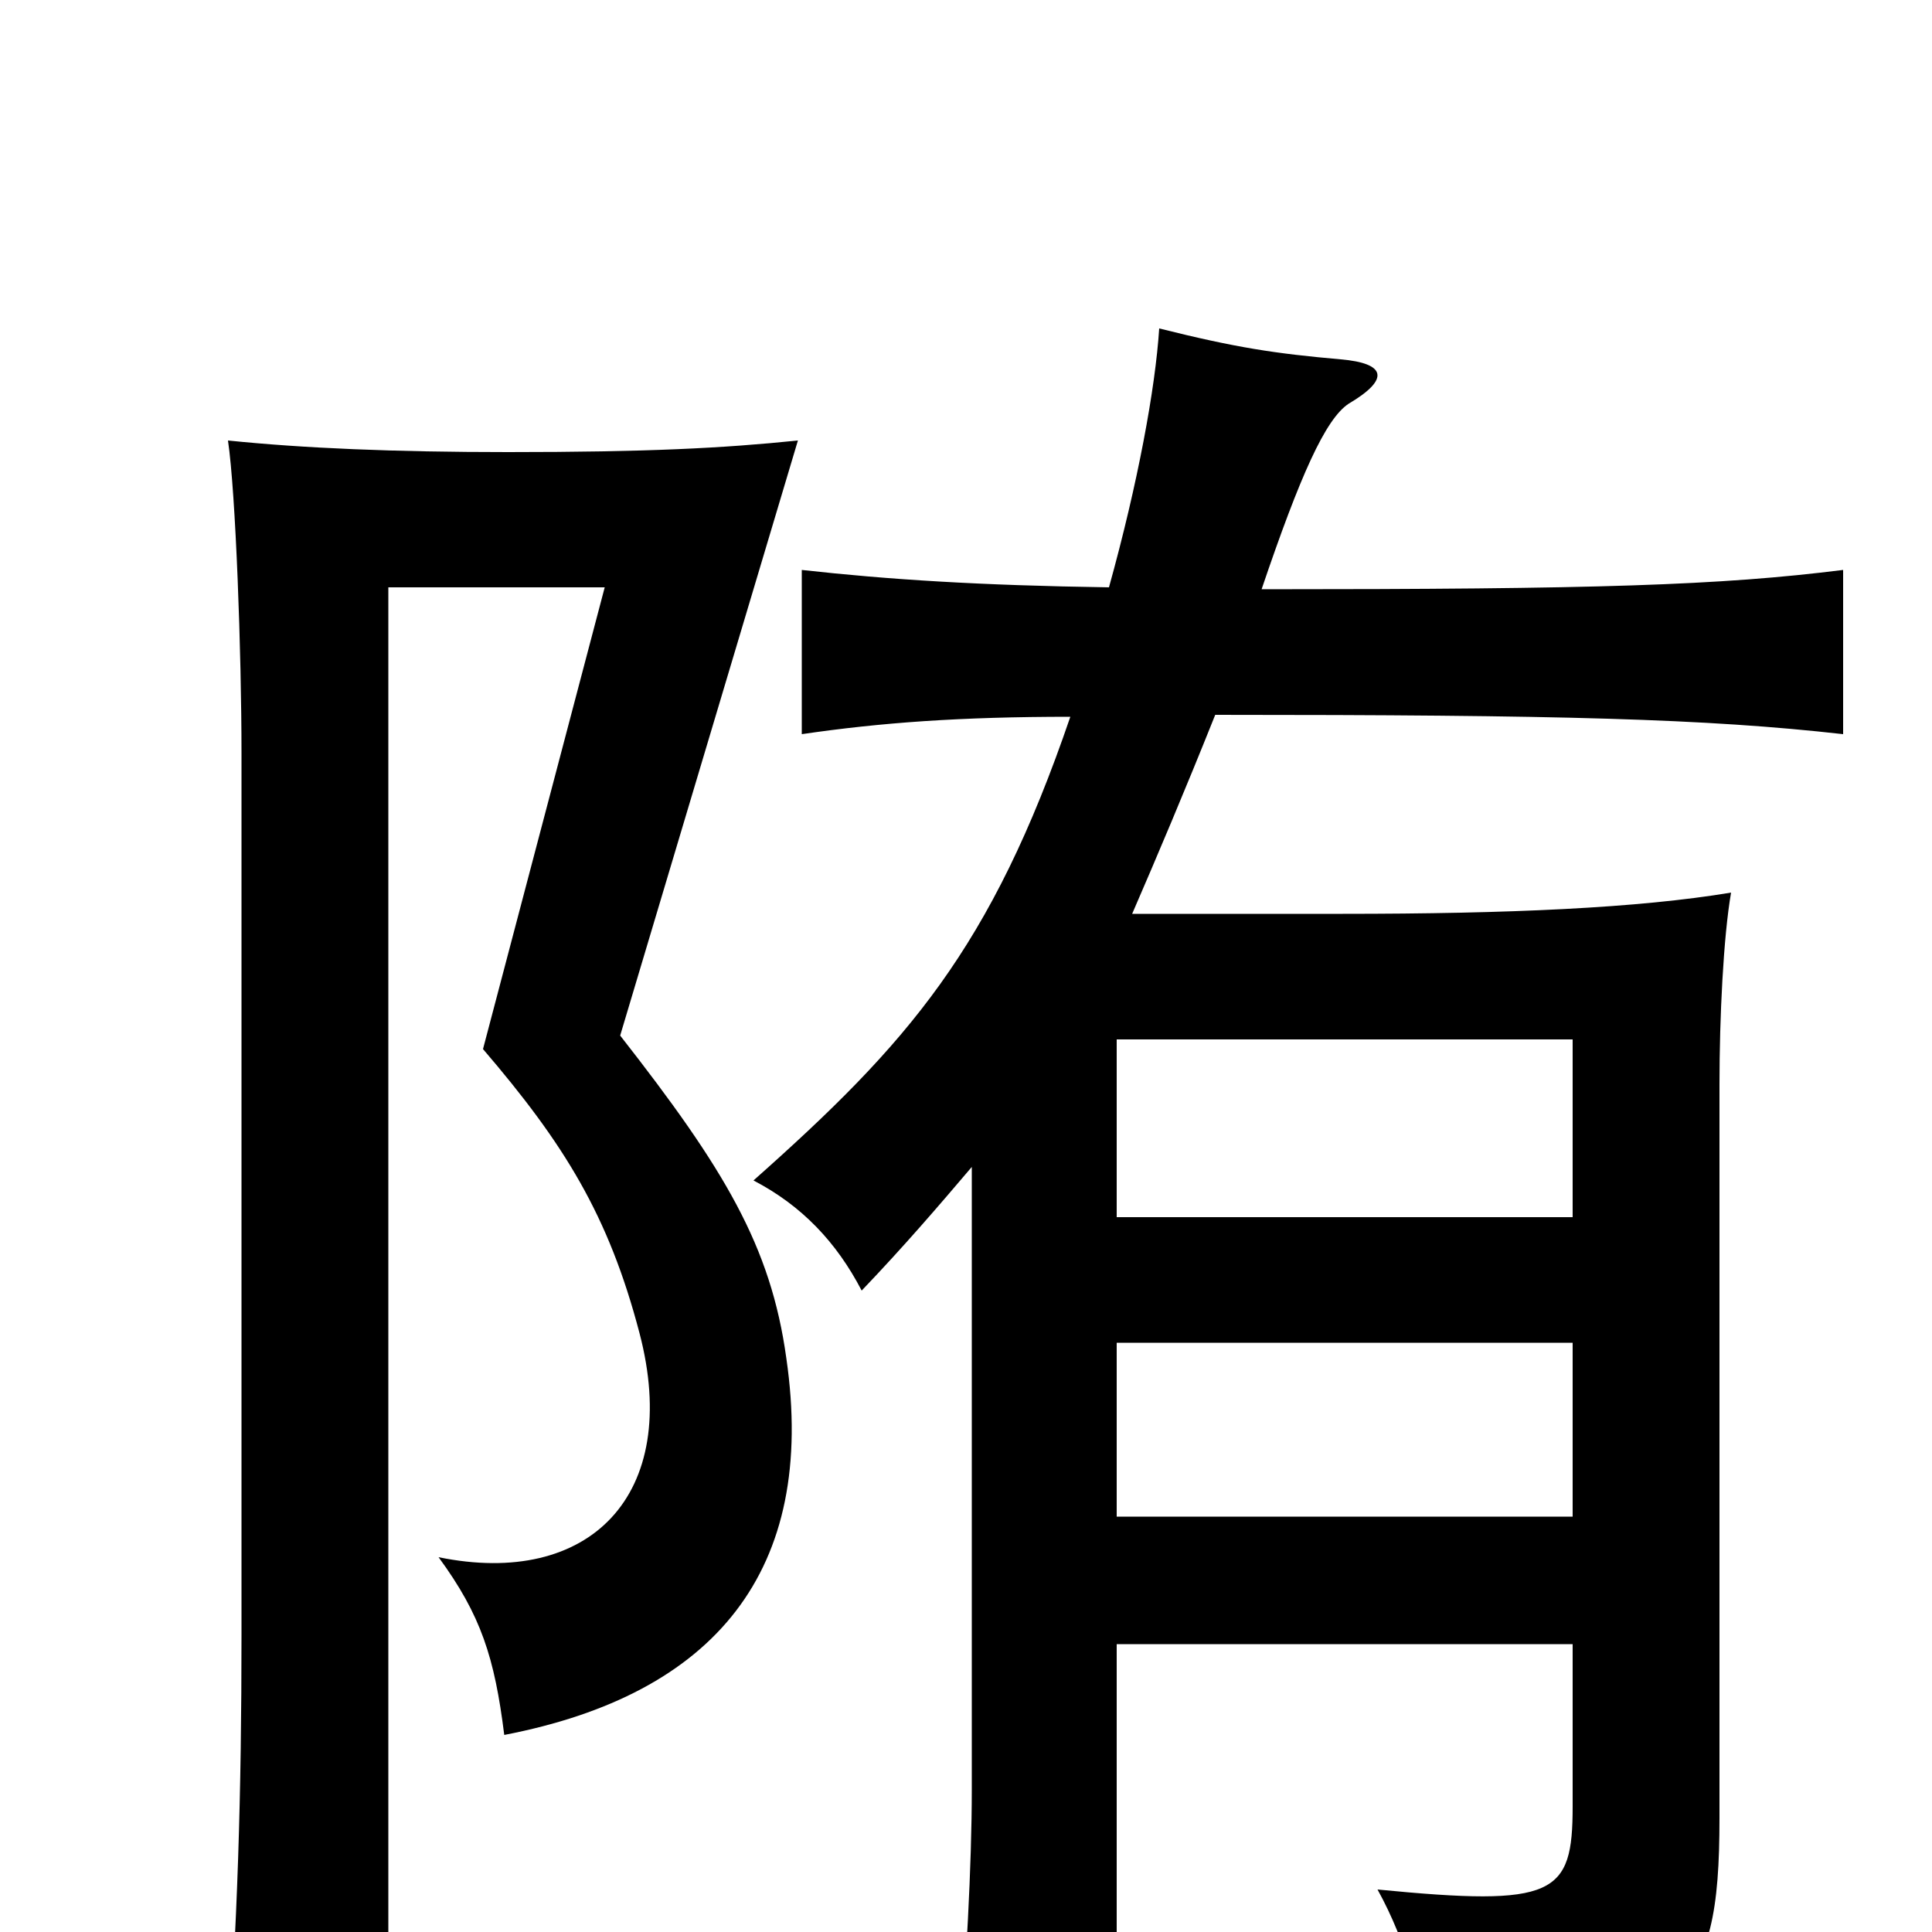 <svg xmlns="http://www.w3.org/2000/svg" viewBox="0 -1000 1000 1000">
	<path fill="#000000" d="M814 -370H578V-462H814ZM578 -305H814V-215H578ZM554 -629C513 -509 470 -460 390 -389C415 -376 433 -357 446 -332C468 -355 486 -376 503 -396V-74C503 -34 500 18 496 69H578V-149H814V-65C814 -19 805 -13 713 -22C728 5 738 40 740 69C872 51 890 35 890 -59V-439C890 -473 892 -515 896 -538C848 -530 781 -527 695 -527H586C599 -557 613 -590 629 -630C808 -630 883 -628 954 -620V-705C890 -697 827 -695 653 -695C673 -754 686 -783 698 -791C720 -804 717 -812 694 -814C660 -817 640 -820 600 -830C598 -799 589 -750 574 -696C507 -697 460 -700 415 -705V-620C456 -626 497 -629 554 -629ZM413 -772C374 -768 335 -766 263 -766C204 -766 157 -768 118 -772C122 -745 125 -662 125 -610V-154C125 -72 123 -4 117 77H201V-696H313L250 -457C292 -408 315 -371 331 -310C353 -226 305 -178 227 -194C249 -164 256 -142 261 -102C370 -123 423 -187 407 -297C399 -355 375 -395 321 -464Z"/>
</svg>
